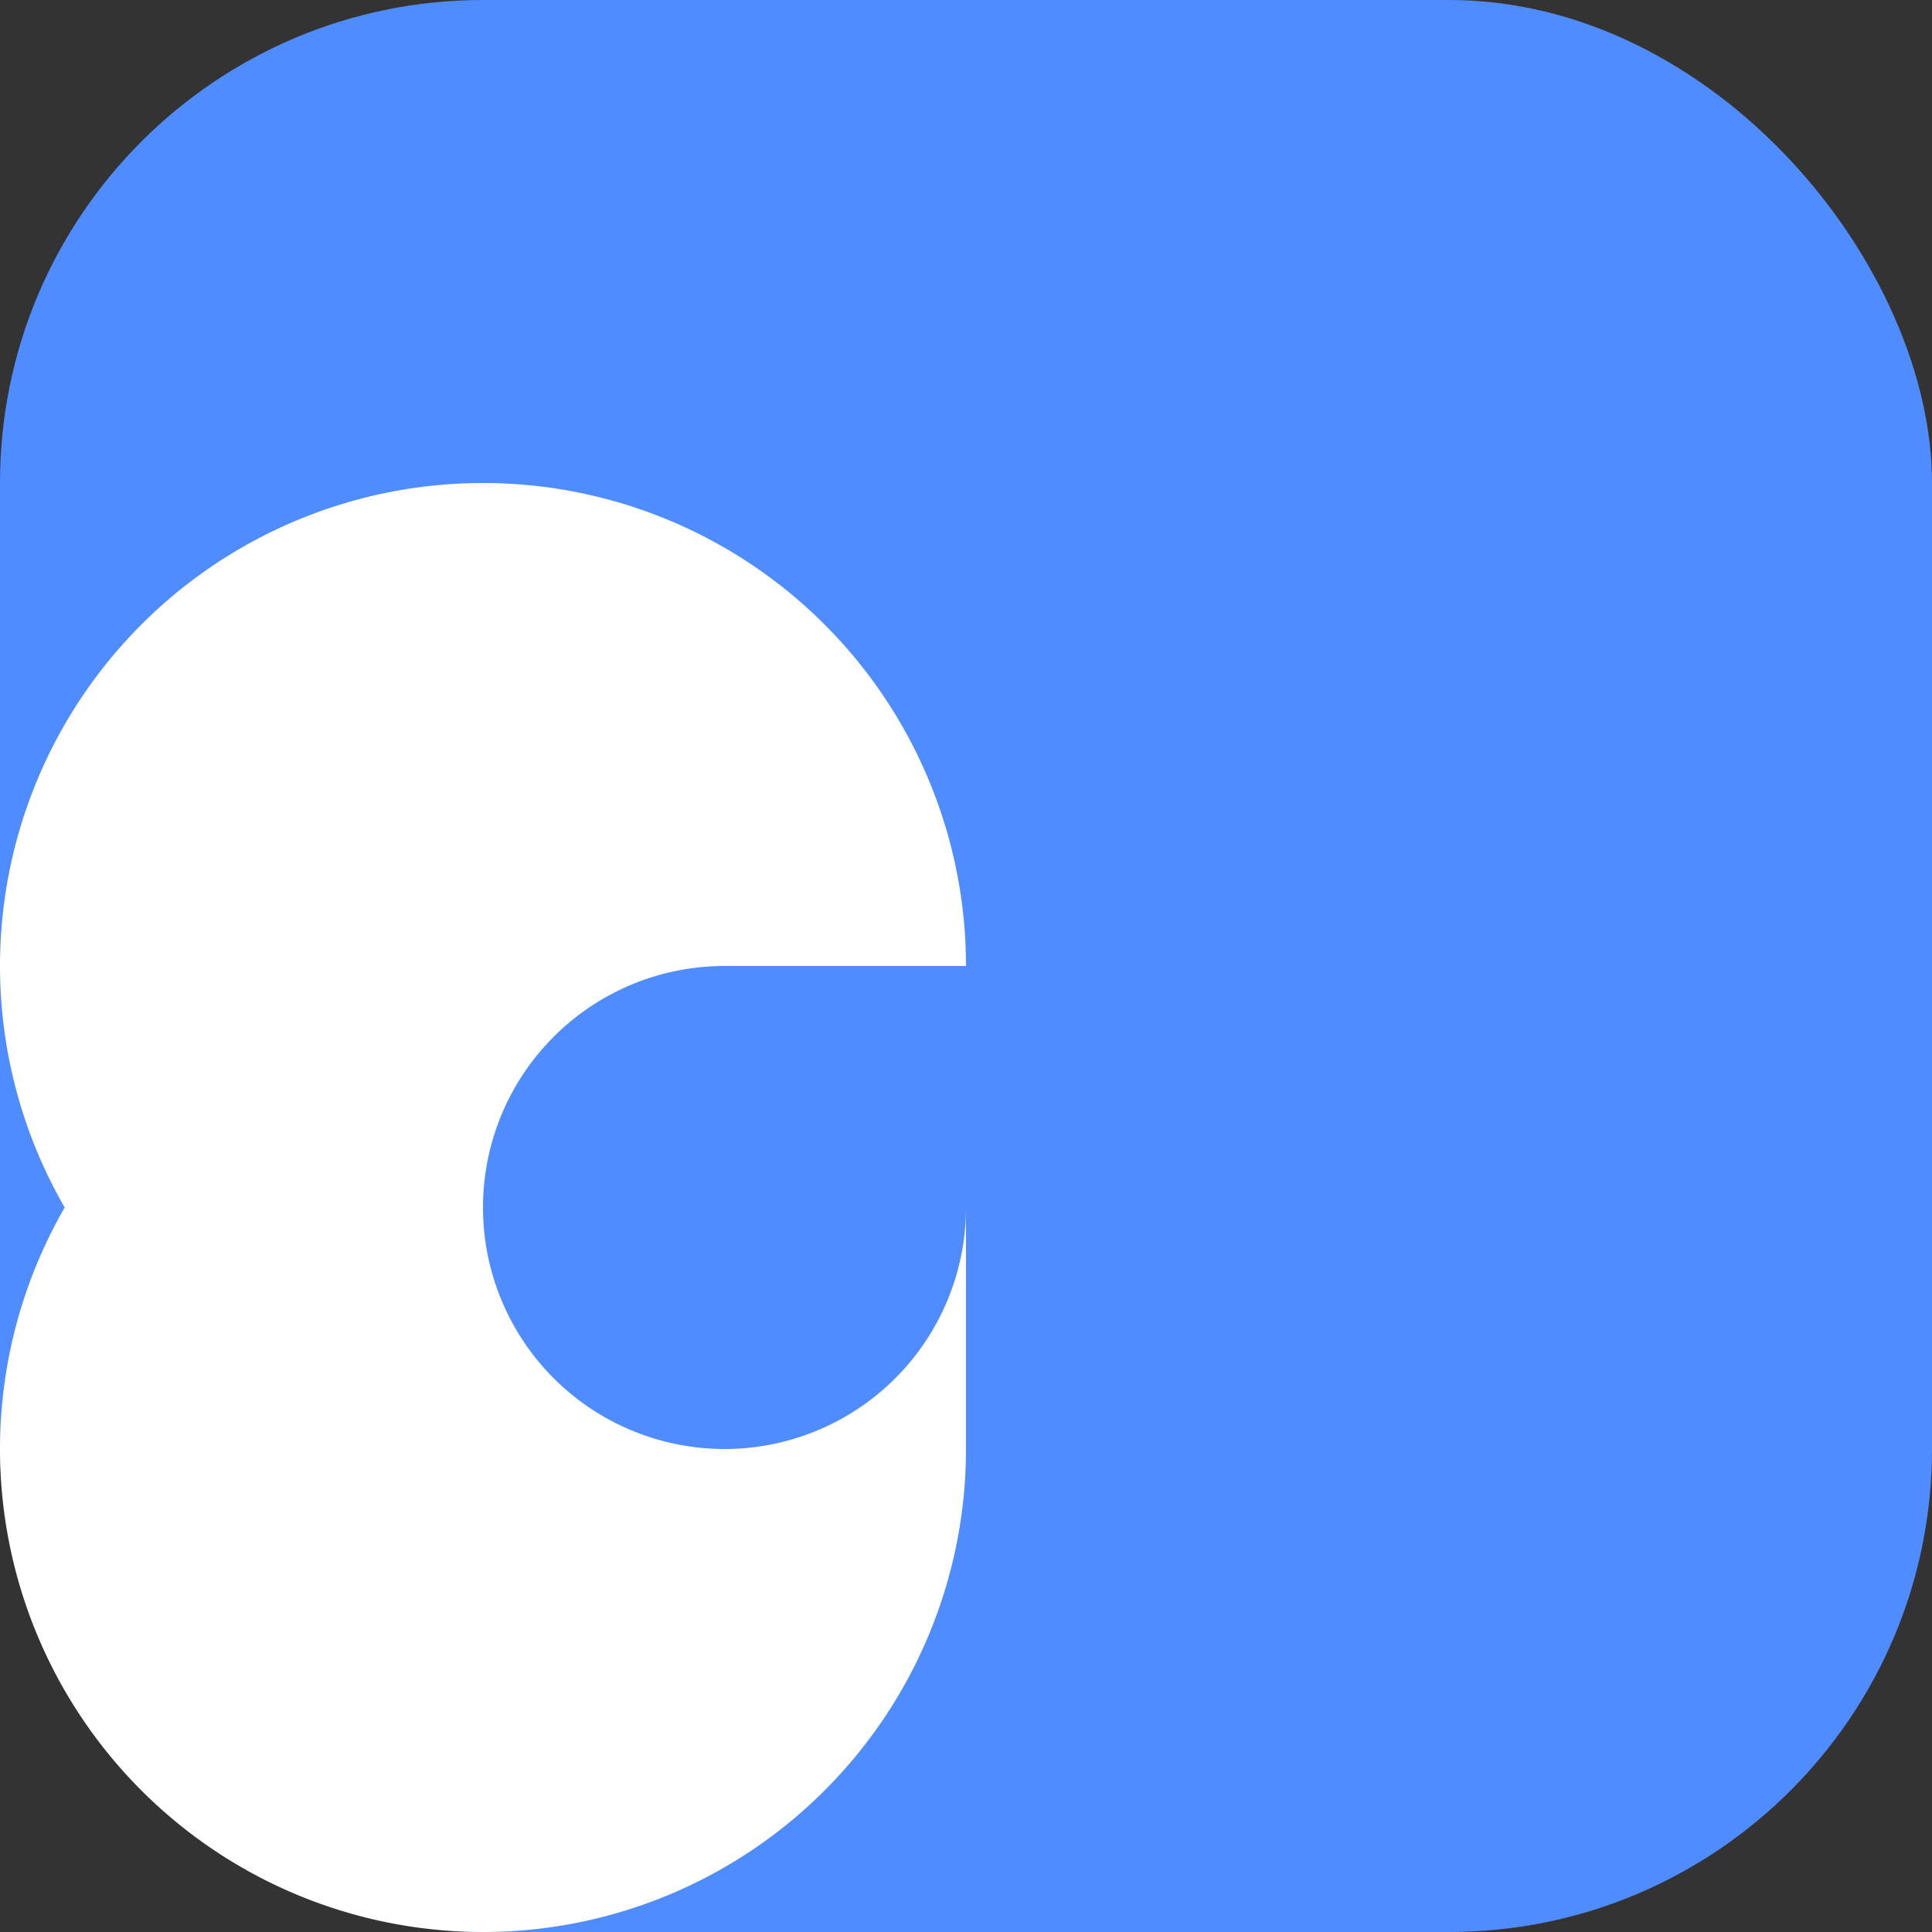 <svg width="32" height="32" viewBox="0 0 32 32" fill="none" xmlns="http://www.w3.org/2000/svg">
<rect x="0" y="0" width="32" height="32" fill="#333333" stroke="none"/>
<rect width="32" height="32" rx="8" fill="#4F8CFF"/>
<path d="M8 16a8 8 0 108 8v-4a4 4 0 11-4-4h4a8 8 0 10-8 8" fill="white"/>
</svg>